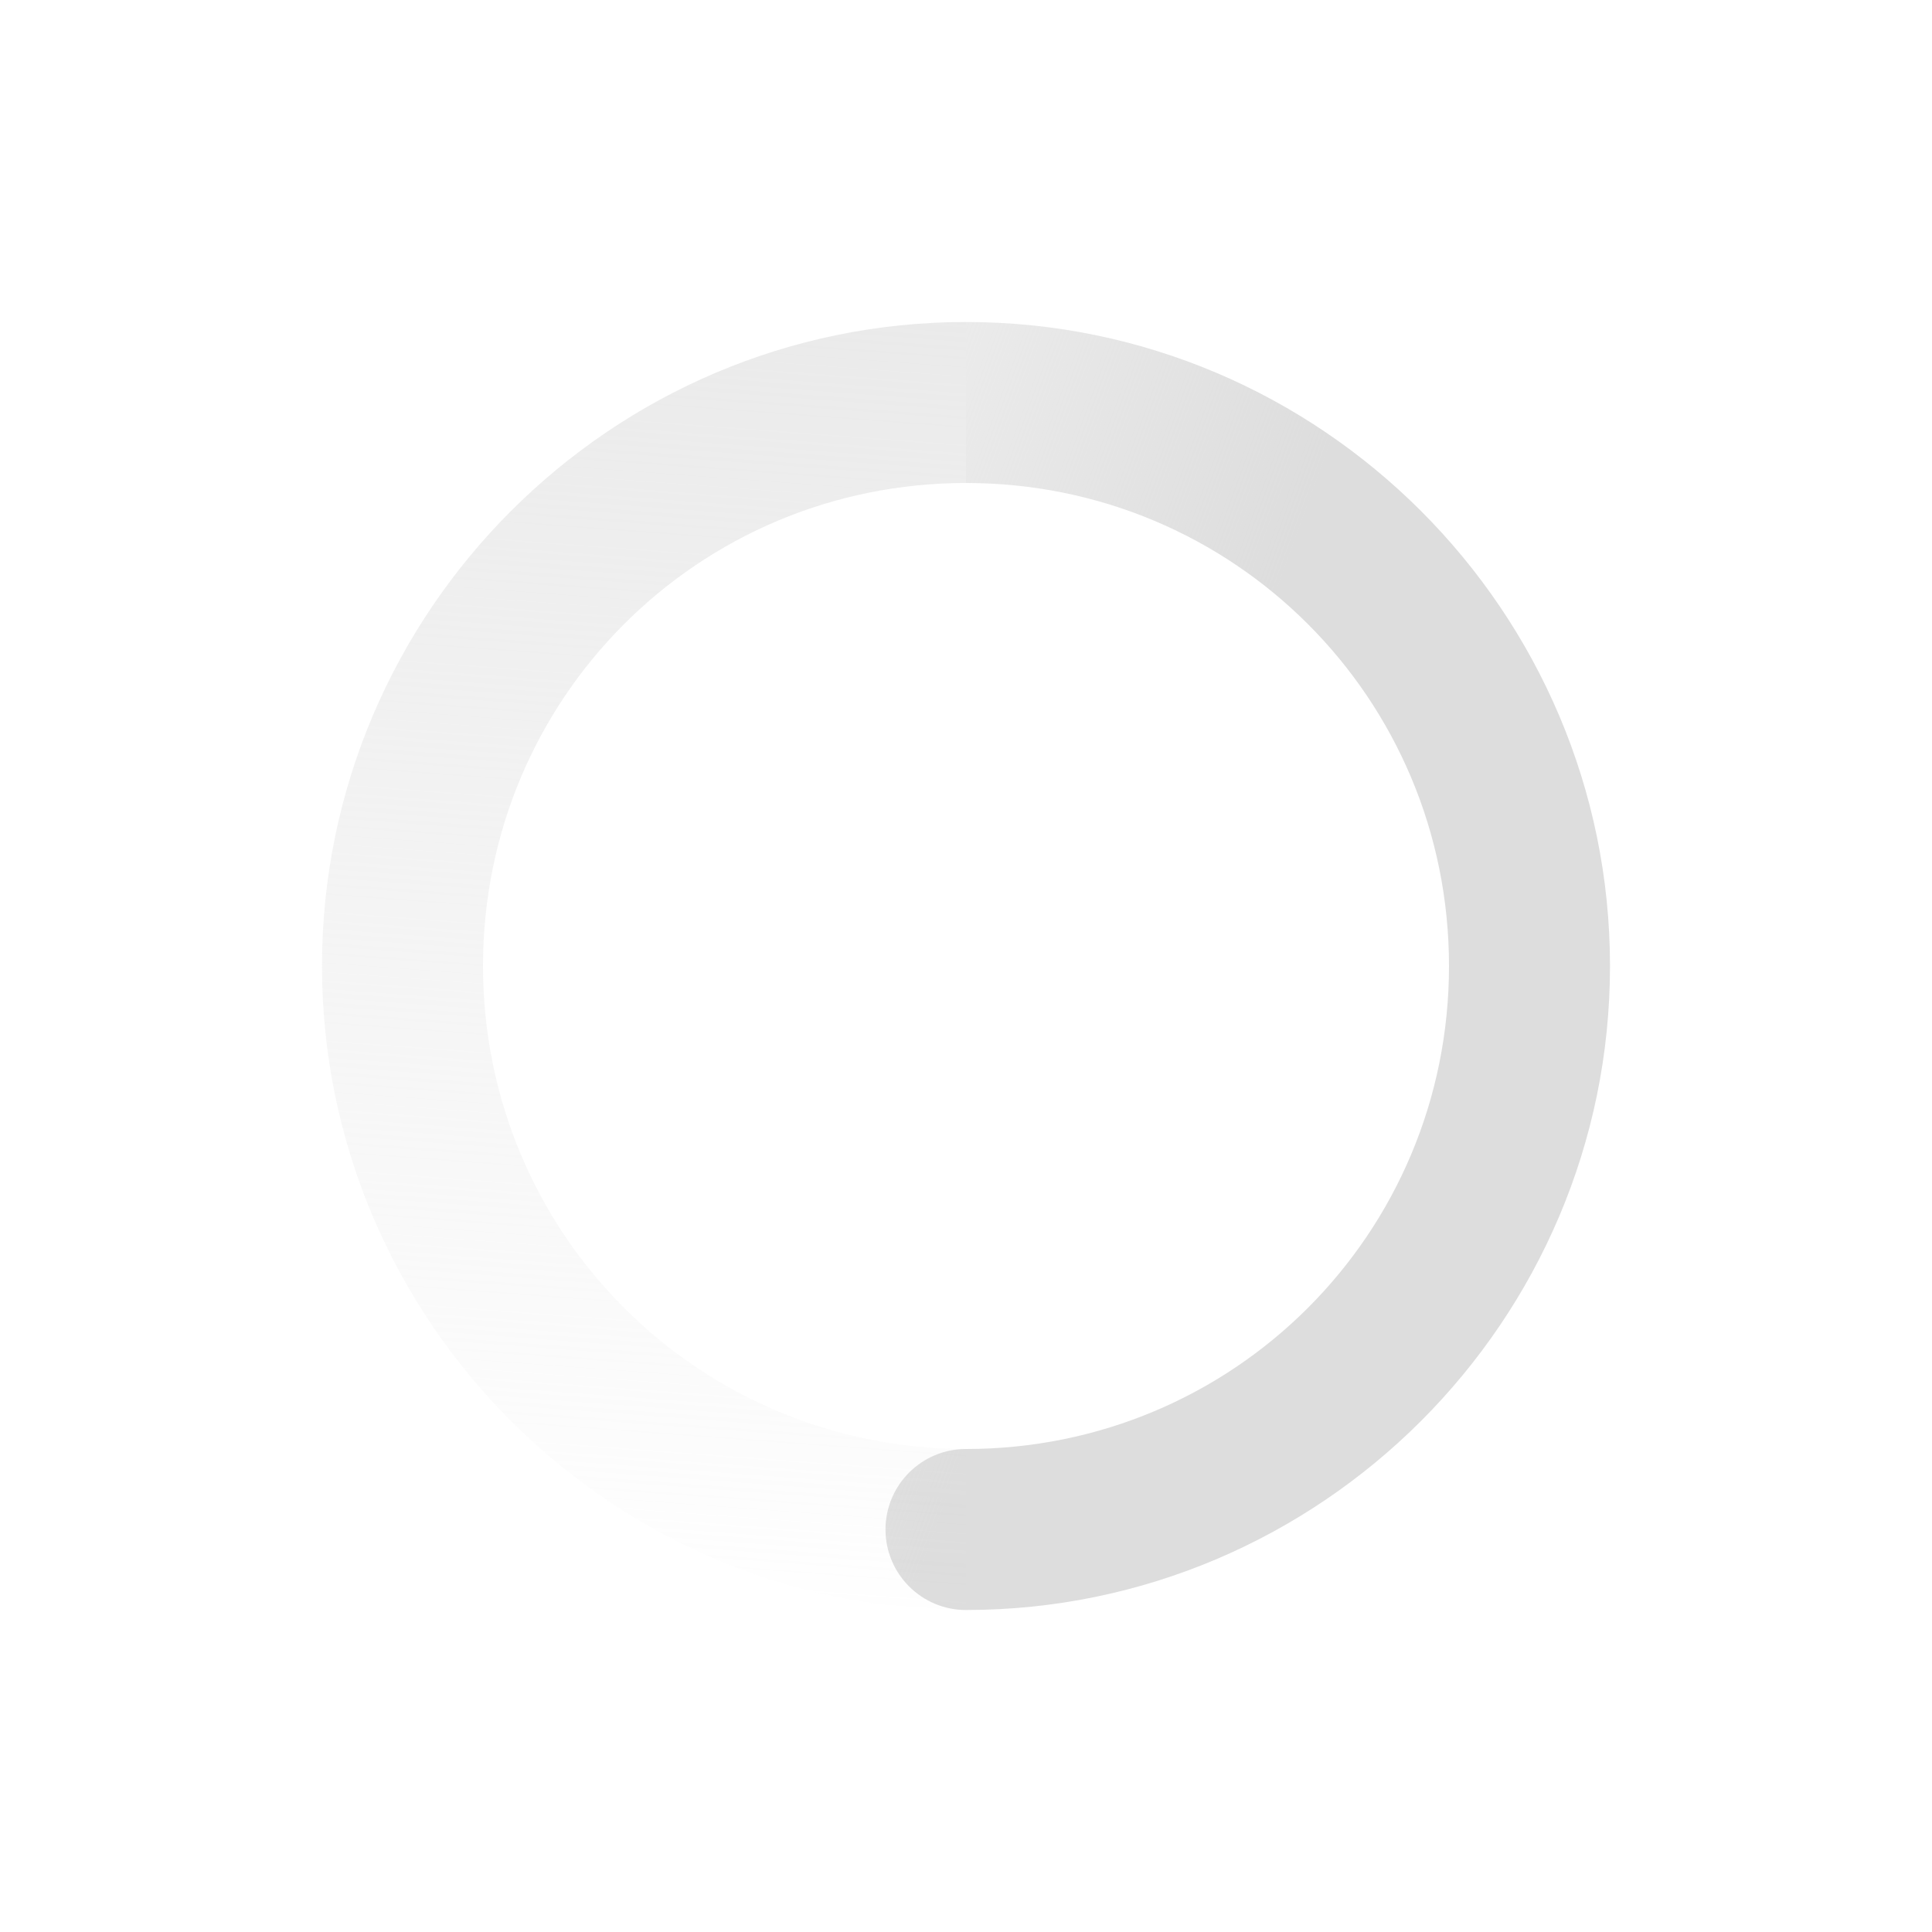 <?xml version='1.0' encoding='UTF-8' standalone='no'?>
<!-- Created with Inkscape (http://www.inkscape.org/) -->

<svg xmlns:cc='http://creativecommons.org/ns#' xmlns:dc='http://purl.org/dc/elements/1.1/' sodipodi:docname='nm-stage01-connecting07.svg' height='24' id='svg6530' xmlns:inkscape='http://www.inkscape.org/namespaces/inkscape' xmlns:rdf='http://www.w3.org/1999/02/22-rdf-syntax-ns#' xmlns:sodipodi='http://sodipodi.sourceforge.net/DTD/sodipodi-0.dtd' xmlns:svg='http://www.w3.org/2000/svg' version='1.1' inkscape:version='0.91 r13725' viewBox='0 0 24 24' width='24' xmlns:xlink='http://www.w3.org/1999/xlink' xmlns='http://www.w3.org/2000/svg'>
  <sodipodi:namedview inkscape:bbox-nodes='true' bordercolor='#666666' borderopacity='1.0' inkscape:current-layer='layer2' inkscape:cx='-417.56912' inkscape:cy='10.786683' inkscape:document-units='px' id='base' inkscape:object-nodes='true' inkscape:object-paths='true' pagecolor='#454d50' inkscape:pageopacity='0' inkscape:pageshadow='2' showgrid='false' inkscape:snap-bbox='true' inkscape:snap-bbox-edge-midpoints='true' inkscape:snap-bbox-midpoints='true' inkscape:snap-smooth-nodes='true' units='px' inkscape:window-height='955' inkscape:window-maximized='1' inkscape:window-width='890' inkscape:window-x='1970' inkscape:window-y='75' inkscape:zoom='2.8284271'>
    <inkscape:grid empspacing='4' id='grid8845' originx='-448' originy='-384' type='xygrid'/>
  </sodipodi:namedview>
  <defs id='defs6532'>
    <linearGradient inkscape:collect='always' gradientTransform='matrix(-1,0,0,-1,472,216)' gradientUnits='userSpaceOnUse' xlink:href='#linearGradient4947-926' id='linearGradient5128-694' x1='12' x2='23' y1='6' y2='10'/>
    <linearGradient id='linearGradient4947-926'>
      <stop id='stop4549' offset='0' style='stop-color:#dddddd;stop-opacity:1'/>
      <stop id='stop4551' offset='1' style='stop-color:#dddddd;stop-opacity:0'/>
    </linearGradient>
    <linearGradient inkscape:collect='always' gradientTransform='matrix(1,0,0,-1,448.125,216.125)' gradientUnits='userSpaceOnUse' xlink:href='#linearGradient3768-60' id='linearGradient5130-937' x1='5.875' x2='3.875' y1='31.125' y2='4.125'/>
    <linearGradient id='linearGradient3768-60'>
      <stop id='stop4555' offset='0' style='stop-color:#dddddd;stop-opacity:1'/>
      <stop id='stop4557' offset='1' style='stop-color:#dddddd;stop-opacity:0'/>
    </linearGradient>
  </defs>
  <g inkscape:groupmode='layer' id='layer1' inkscape:label='panel' transform='translate(-448,-644.362)'/>
  <g inkscape:groupmode='layer' id='layer2' inkscape:label='animations' transform='translate(-448,-192)'>
    <path inkscape:connector-curvature='0' d='m 460,212 c 4.406,-1e-5 8,-3.594 8,-8 -10e-6,-4.406 -3.594,-8 -8,-8 l 0,2 c 3.326,1e-5 6,2.674 6,6 -10e-6,3.326 -2.674,6 -6,6 -0.552,-1e-5 -1,0.448 -1,1 -10e-6,0.552 0.448,1 1,1 z' id='path5122' style='color:#000000;font-style:normal;font-variant:normal;font-weight:normal;font-stretch:normal;font-size:medium;line-height:normal;font-family:Sans;-inkscape-font-specification:Sans;text-indent:0;text-align:start;text-decoration:none;text-decoration-line:none;letter-spacing:normal;word-spacing:normal;text-transform:none;direction:ltr;block-progression:tb;writing-mode:lr-tb;baseline-shift:baseline;text-anchor:start;display:inline;overflow:visible;visibility:visible;fill:url(#linearGradient5128-694);fill-opacity:1;stroke:none;stroke-width:2;marker:none;enable-background:accumulate'/>
    <path inkscape:connector-curvature='0' d='M 460,212 C 455.594,212 452,208.406 452,204 c 0,-4.406 3.594,-8 8,-8 l 0,2 c -3.326,0 -6,2.674 -6,6 0,3.326 2.674,6 6,6 z' id='path5124' sodipodi:nodetypes='csccscc' style='color:#000000;font-style:normal;font-variant:normal;font-weight:normal;font-stretch:normal;font-size:medium;line-height:normal;font-family:Sans;-inkscape-font-specification:Sans;text-indent:0;text-align:start;text-decoration:none;text-decoration-line:none;letter-spacing:normal;word-spacing:normal;text-transform:none;direction:ltr;block-progression:tb;writing-mode:lr-tb;baseline-shift:baseline;text-anchor:start;display:inline;overflow:visible;visibility:visible;fill:url(#linearGradient5130-937);fill-opacity:1;stroke:none;stroke-width:2;marker:none;enable-background:accumulate'/>
    
  </g>
</svg>
